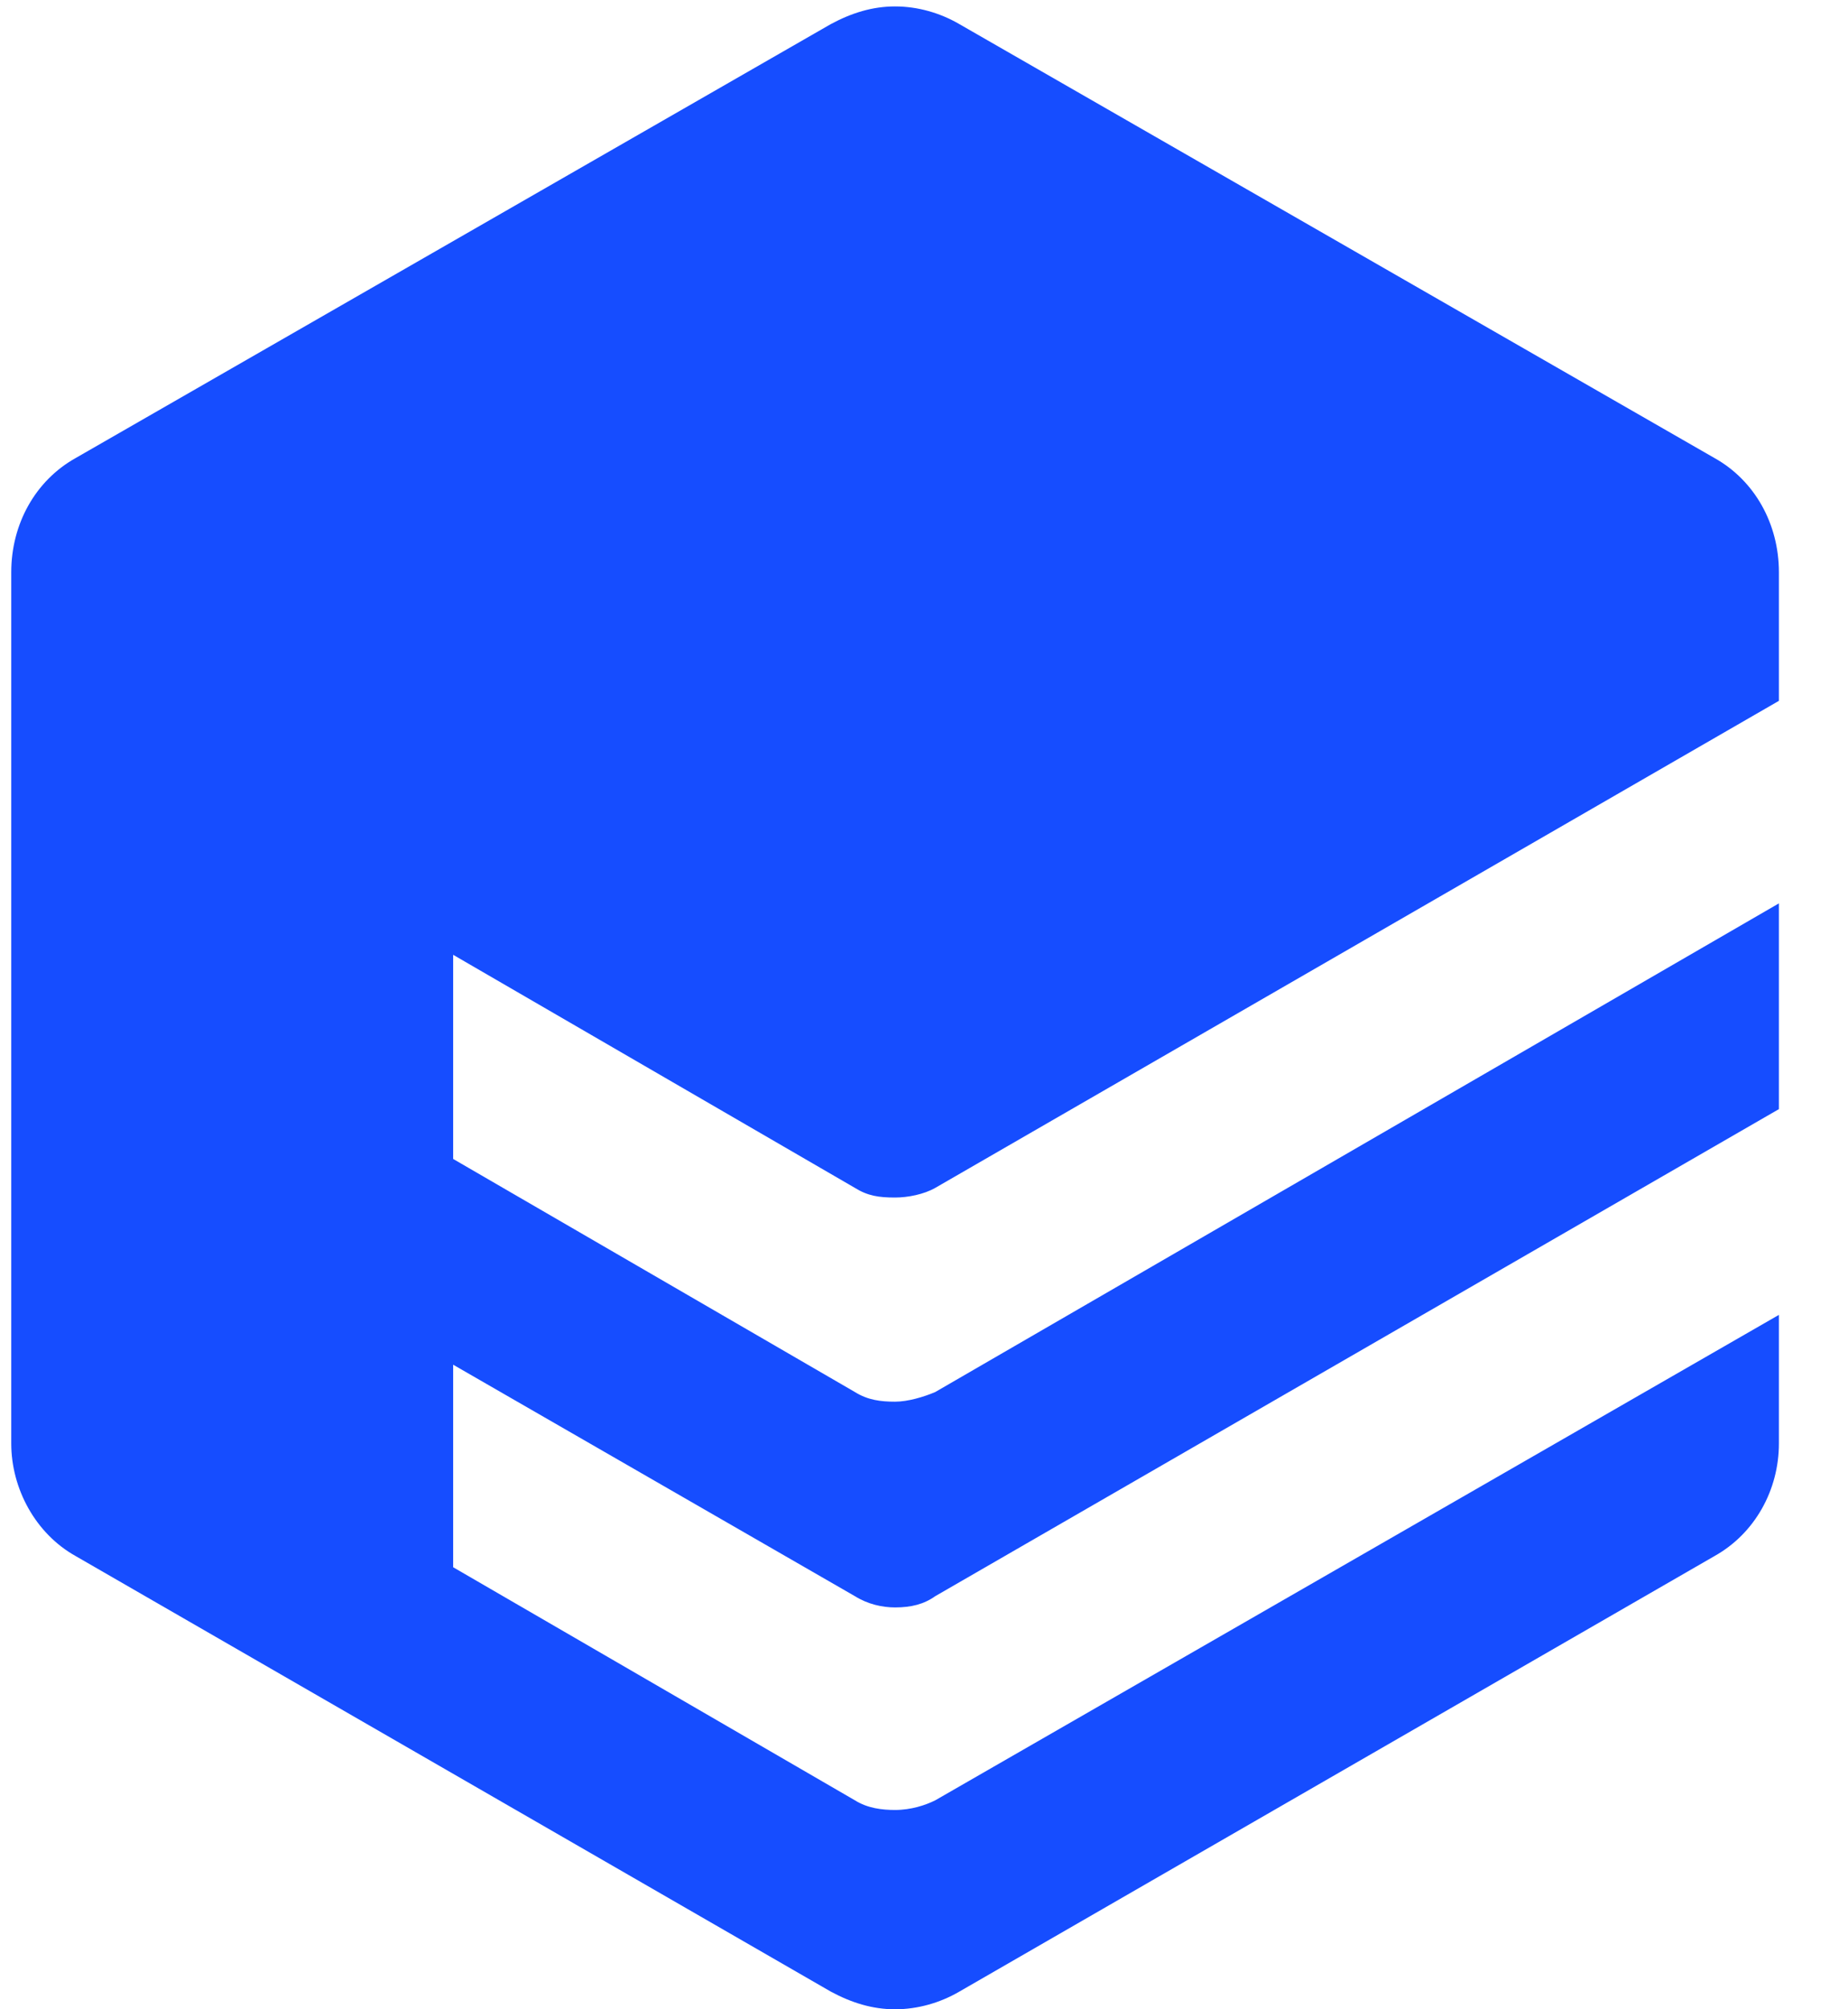 <?xml version="1.0" encoding="utf-8"?>
<!-- Generator: Adobe Illustrator 24.0.1, SVG Export Plug-In . SVG Version: 6.00 Build 0)  -->
<svg version="1.1" id="Layer_1" xmlns="http://www.w3.org/2000/svg" xmlns:xlink="http://www.w3.org/1999/xlink" x="0px" y="0px"
	 viewBox="0 0 115 125" style="enable-background:new 0 0 115 125;" xml:space="preserve">
<style type="text/css">
	.st0{fill:#164DFF;}
</style>
<path class="st0" d="M53.2,73.9c0.8,0.5,1.5,0.6,2.5,0.6c0.8,0,1.8-0.2,2.5-0.6l52.5-30.3v-8c0-3-1.5-5.7-4-7.1l-47-27
	c-1.2-0.7-2.6-1.1-4-1.1c-1.4,0-2.7,0.4-4,1.1l-47,27c-2.5,1.4-4,4.1-4,7.1v54.2c0,2.8,1.5,5.6,4,7l47,27.1c1.3,0.7,2.6,1.1,4,1.1
	c1.4,0,2.8-0.4,4-1.1l47-27.1c2.5-1.4,4-4.1,4-7v-8L58.2,112c-0.6,0.3-1.5,0.6-2.5,0.6c-0.8,0-1.7-0.1-2.5-0.6l-25-14.5V84.9
	l25,14.4c0.8,0.5,1.7,0.7,2.5,0.7c1,0,1.8-0.2,2.5-0.7l52.5-30.3V56.2L58.2,86.6c-0.7,0.3-1.7,0.6-2.5,0.6c-0.9,0-1.7-0.1-2.5-0.6
	l-25-14.5V59.4L53.2,73.9z"/>
</svg>
